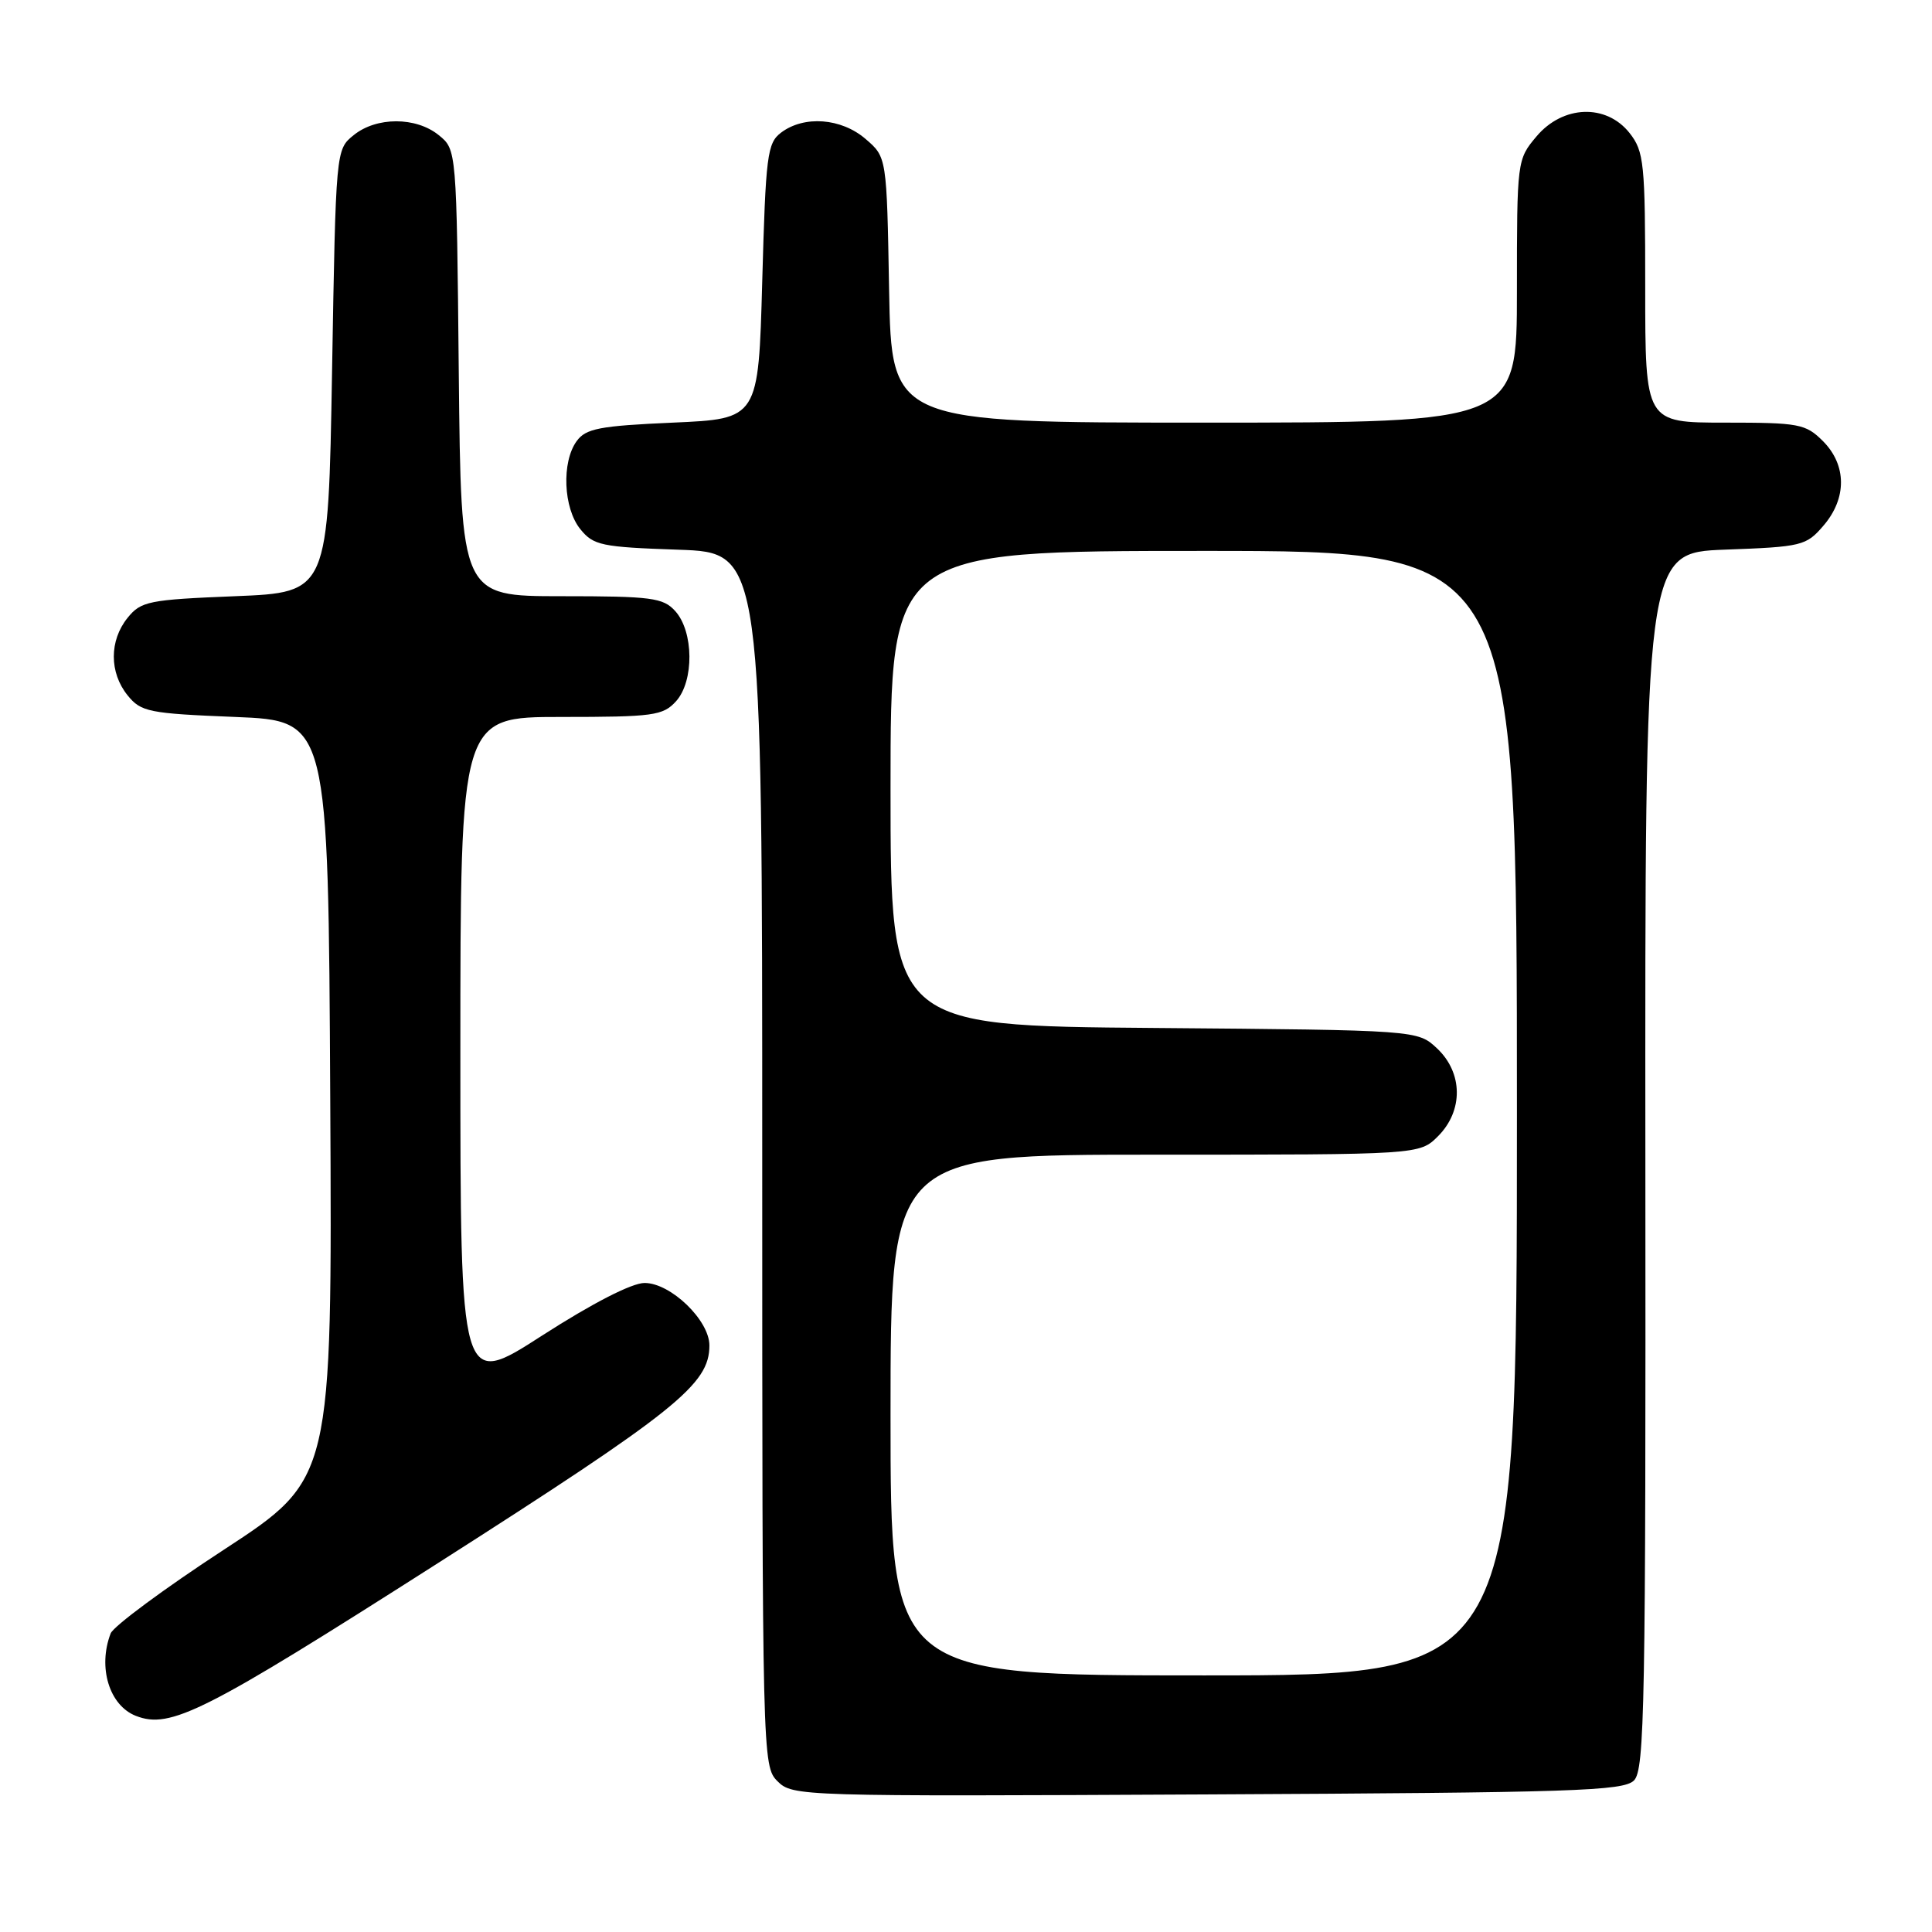 <?xml version="1.0" encoding="UTF-8" standalone="no"?>
<!DOCTYPE svg PUBLIC "-//W3C//DTD SVG 1.1//EN" "http://www.w3.org/Graphics/SVG/1.1/DTD/svg11.dtd" >
<svg xmlns="http://www.w3.org/2000/svg" xmlns:xlink="http://www.w3.org/1999/xlink" version="1.1" viewBox="0 0 256 256">
 <g >
 <path fill="currentColor"
d=" M 216.51 235.92 C 217.93 234.50 218.08 225.94 218.02 153.78 C 217.96 73.23 217.96 73.23 228.59 72.83 C 238.75 72.46 239.33 72.32 241.61 69.66 C 244.74 66.03 244.71 61.62 241.55 58.45 C 239.25 56.16 238.41 56.00 228.55 56.00 C 218.00 56.00 218.00 56.00 218.00 38.13 C 218.00 21.58 217.85 20.08 215.93 17.63 C 212.84 13.72 207.09 13.92 203.59 18.08 C 201.02 21.13 201.00 21.29 201.00 38.58 C 201.00 56.00 201.00 56.00 159.56 56.00 C 118.13 56.00 118.13 56.00 117.81 38.41 C 117.50 20.82 117.50 20.82 114.69 18.41 C 111.47 15.64 106.55 15.27 103.50 17.57 C 101.66 18.96 101.46 20.57 101.00 37.29 C 100.50 55.50 100.50 55.50 89.17 56.00 C 79.44 56.43 77.63 56.78 76.42 58.44 C 74.39 61.21 74.64 67.34 76.90 70.12 C 78.64 72.27 79.69 72.49 89.90 72.84 C 101.00 73.22 101.00 73.22 101.00 153.61 C 101.00 232.99 101.03 234.03 103.02 236.02 C 105.02 238.02 105.97 238.04 159.99 237.77 C 208.51 237.53 215.11 237.32 216.51 235.92 Z  M 58.00 207.14 C 89.65 186.93 94.00 183.44 94.00 178.28 C 94.00 174.94 88.87 170.00 85.41 170.00 C 83.72 170.00 78.52 172.67 71.83 176.97 C 61.00 183.95 61.00 183.95 61.00 139.47 C 61.00 95.00 61.00 95.00 74.35 95.00 C 86.60 95.00 87.84 94.83 89.58 92.92 C 91.99 90.25 91.93 83.68 89.47 80.97 C 87.87 79.20 86.35 79.00 74.39 79.00 C 61.09 79.00 61.09 79.00 60.79 49.41 C 60.50 19.82 60.50 19.82 58.14 17.91 C 55.12 15.46 49.88 15.46 46.86 17.91 C 44.50 19.82 44.50 19.82 44.00 49.16 C 43.50 78.50 43.50 78.50 31.16 79.00 C 19.70 79.46 18.68 79.67 16.91 81.86 C 14.47 84.88 14.47 89.12 16.91 92.14 C 18.68 94.33 19.70 94.54 31.16 95.00 C 43.50 95.50 43.50 95.50 43.76 145.73 C 44.02 195.96 44.02 195.96 29.67 205.34 C 21.78 210.49 15.03 215.49 14.66 216.44 C 12.94 220.93 14.48 225.98 18.00 227.36 C 22.59 229.15 27.00 226.92 58.00 207.14 Z  M 118.00 187.50 C 118.00 153.00 118.00 153.00 153.05 153.00 C 188.09 153.00 188.09 153.00 190.55 150.55 C 193.91 147.18 193.86 142.16 190.42 138.92 C 187.84 136.50 187.84 136.50 152.92 136.21 C 118.00 135.93 118.00 135.93 118.00 104.46 C 118.00 73.00 118.00 73.00 159.50 73.00 C 201.00 73.00 201.00 73.00 201.00 147.50 C 201.00 222.00 201.00 222.00 159.50 222.00 C 118.00 222.00 118.00 222.00 118.00 187.50 Z "/>
</g>
</svg>